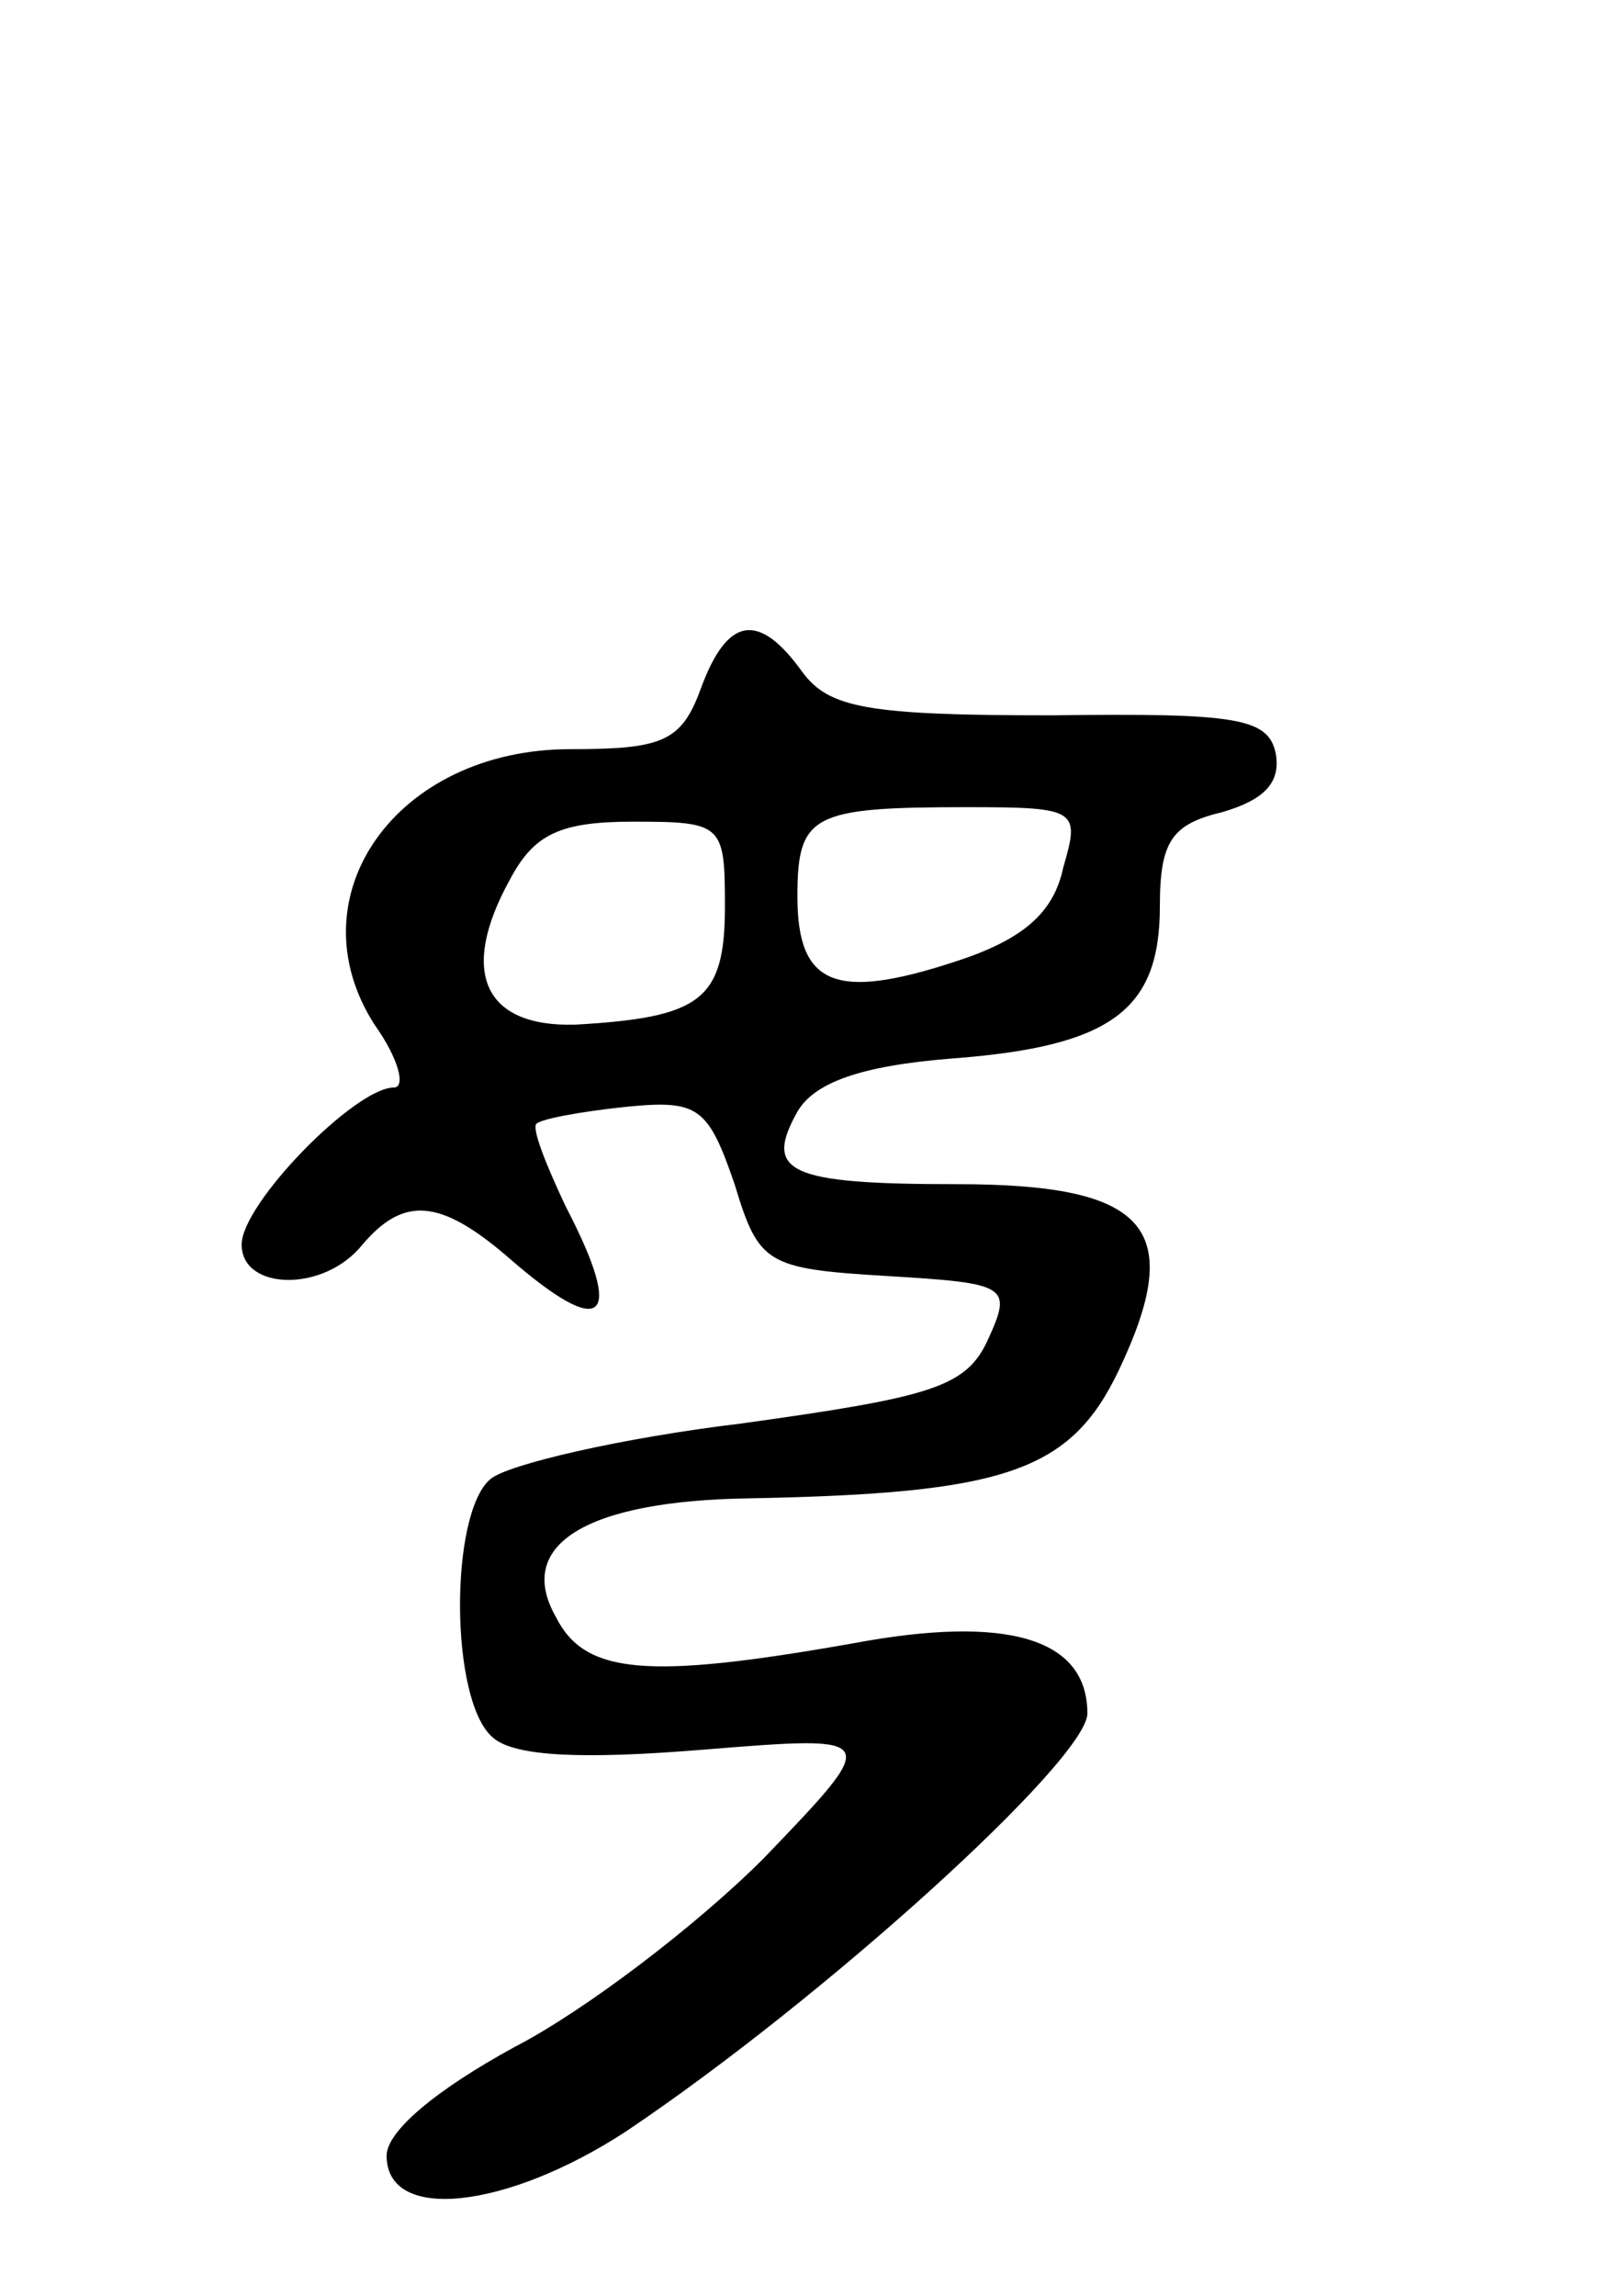 <svg version="1.0" xmlns="http://www.w3.org/2000/svg"
 width="67pt" height="95pt" viewBox="0 0 67 95"
 preserveAspectRatio="xMidYMid meet">
<g transform="translate(0,95) scale(0.1,-0.1)"
fill="#000000" stroke="none">
<path d="M290 665 c-8 -22 -16 -25 -54 -25 -72 0 -115 -61 -81 -114 10 -14 13
-26 8 -26 -16 0 -63 -48 -63 -65 0 -19 34 -20 50 0 17 20 32 19 60 -5 40 -35
49 -27 24 21 -8 17 -14 32 -12 34 2 2 18 5 37 7 30 3 34 0 45 -32 10 -33 13
-35 63 -38 50 -3 52 -4 42 -26 -9 -20 -23 -24 -102 -35 -50 -6 -97 -17 -104
-23 -17 -14 -17 -92 1 -107 9 -8 38 -9 87 -5 74 6 74 6 25 -45 -28 -28 -74
-63 -103 -78 -33 -18 -53 -35 -53 -45 0 -28 50 -22 99 10 82 55 191 154 191
173 0 31 -33 41 -97 29 -85 -15 -111 -13 -123 11 -17 30 13 48 80 49 106 2
133 11 153 53 28 59 12 77 -67 77 -70 0 -80 5 -66 30 7 12 26 19 64 22 66 5
86 20 86 63 0 27 5 34 26 39 17 5 24 12 22 24 -3 15 -16 17 -93 16 -76 0 -92
3 -103 18 -18 25 -31 23 -42 -7z m150 -74 c-4 -19 -17 -30 -45 -39 -49 -16
-65 -10 -65 27 0 34 6 37 70 37 46 0 47 -1 40 -25z m-140 -16 c0 -39 -10 -46
-62 -49 -38 -1 -48 22 -27 60 10 19 21 24 51 24 37 0 38 -1 38 -35z"/>
</g>
</svg>
